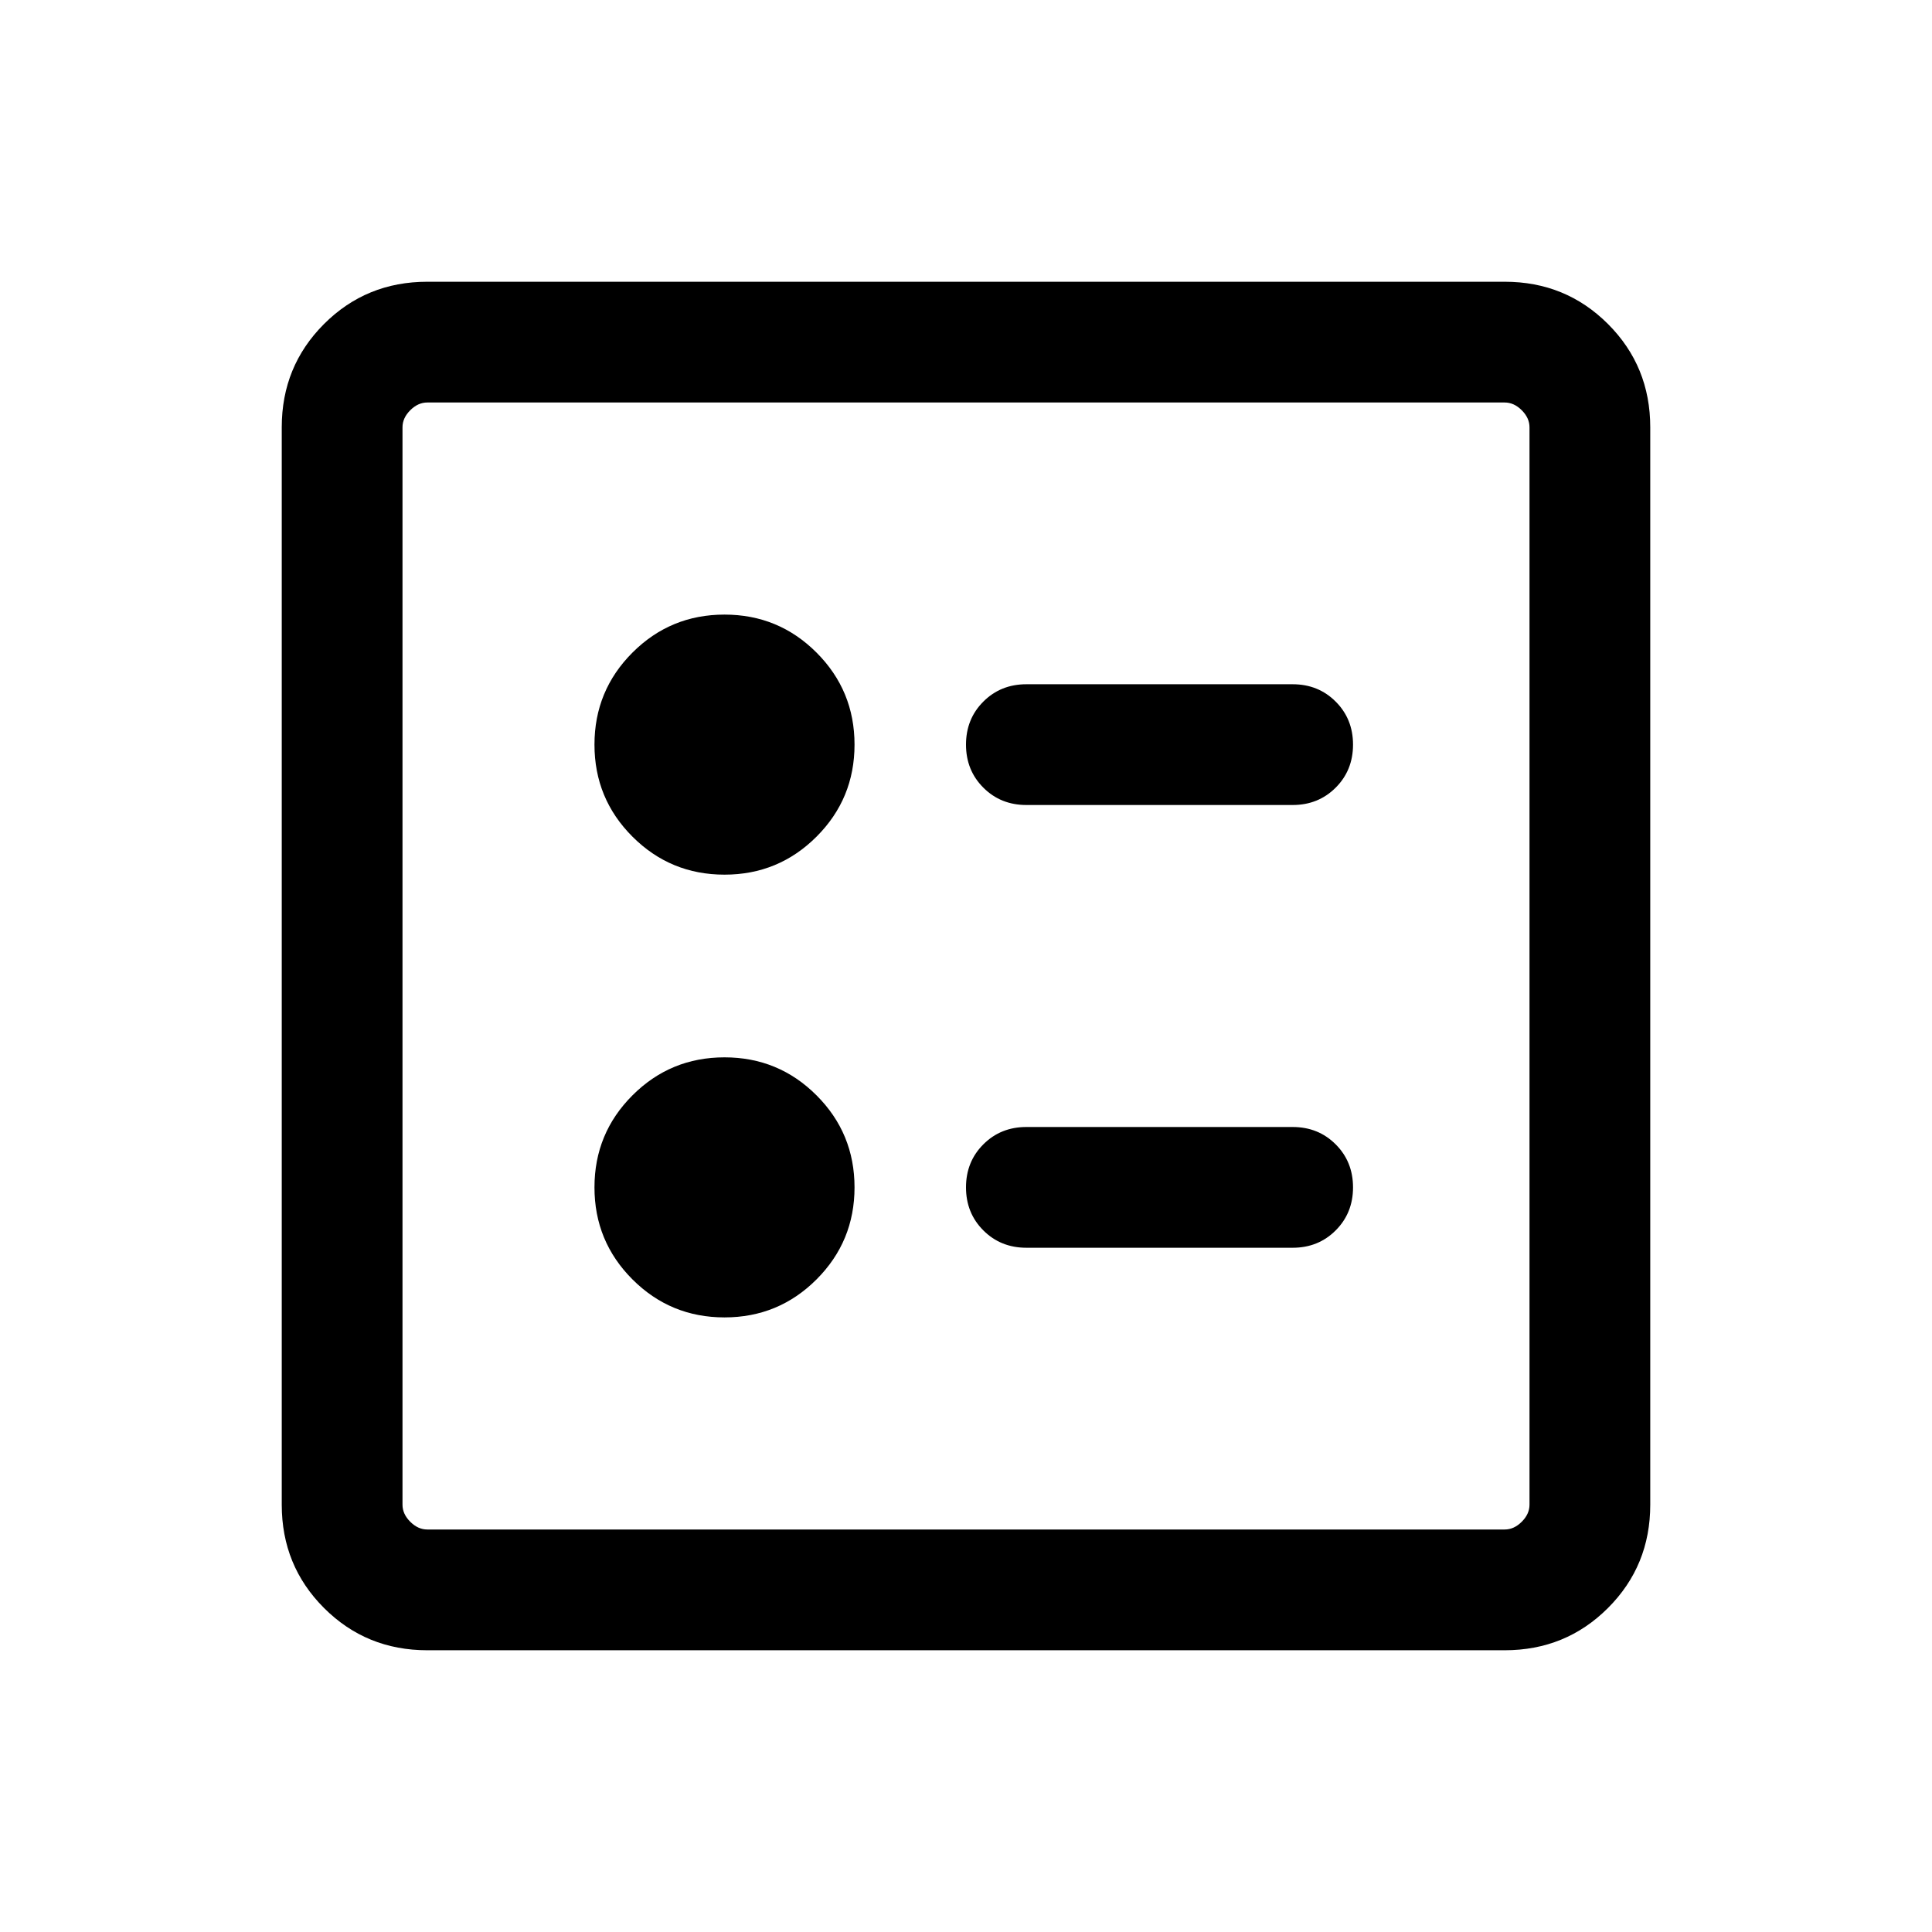 <svg xmlns="http://www.w3.org/2000/svg" height="24" viewBox="0 -960 960 960" width="24"><path d="M642.31-560q12.77 0 21.38-8.62 8.62-8.61 8.62-21.38t-8.62-21.38q-8.61-8.62-21.38-8.62H510q-12.77 0-21.38 8.62Q480-602.77 480-590t8.62 21.38Q497.23-560 510-560h132.31Zm0 220q12.77 0 21.38-8.62 8.62-8.61 8.62-21.38t-8.62-21.38q-8.61-8.62-21.38-8.62H510q-12.77 0-21.38 8.62Q480-382.77 480-370t8.62 21.38Q497.23-340 510-340h132.31ZM360-525.39q26.85 0 45.73-18.88 18.88-18.88 18.88-45.73 0-26.84-18.88-45.73-18.88-18.88-45.73-18.88-26.85 0-45.73 18.88-18.88 18.89-18.88 45.73 0 26.85 18.88 45.73 18.88 18.88 45.73 18.88Zm0 220q26.85 0 45.73-18.88 18.88-18.89 18.88-45.73 0-26.85-18.88-45.73-18.88-18.88-45.73-18.88-26.85 0-45.73 18.88-18.88 18.88-18.88 45.73 0 26.84 18.88 45.73 18.88 18.88 45.73 18.88ZM212.31-140Q182-140 161-161q-21-21-21-51.31v-535.38Q140-778 161-799q21-21 51.31-21h535.38Q778-820 799-799q21 21 21 51.31v535.38Q820-182 799-161q-21 21-51.31 21H212.31Zm0-60h535.38q4.62 0 8.46-3.85 3.85-3.84 3.85-8.46v-535.38q0-4.62-3.85-8.46-3.84-3.85-8.46-3.85H212.31q-4.62 0-8.46 3.85-3.85 3.84-3.85 8.46v535.38q0 4.62 3.85 8.46 3.84 3.85 8.46 3.85ZM200-760v560-560Z"/></svg>